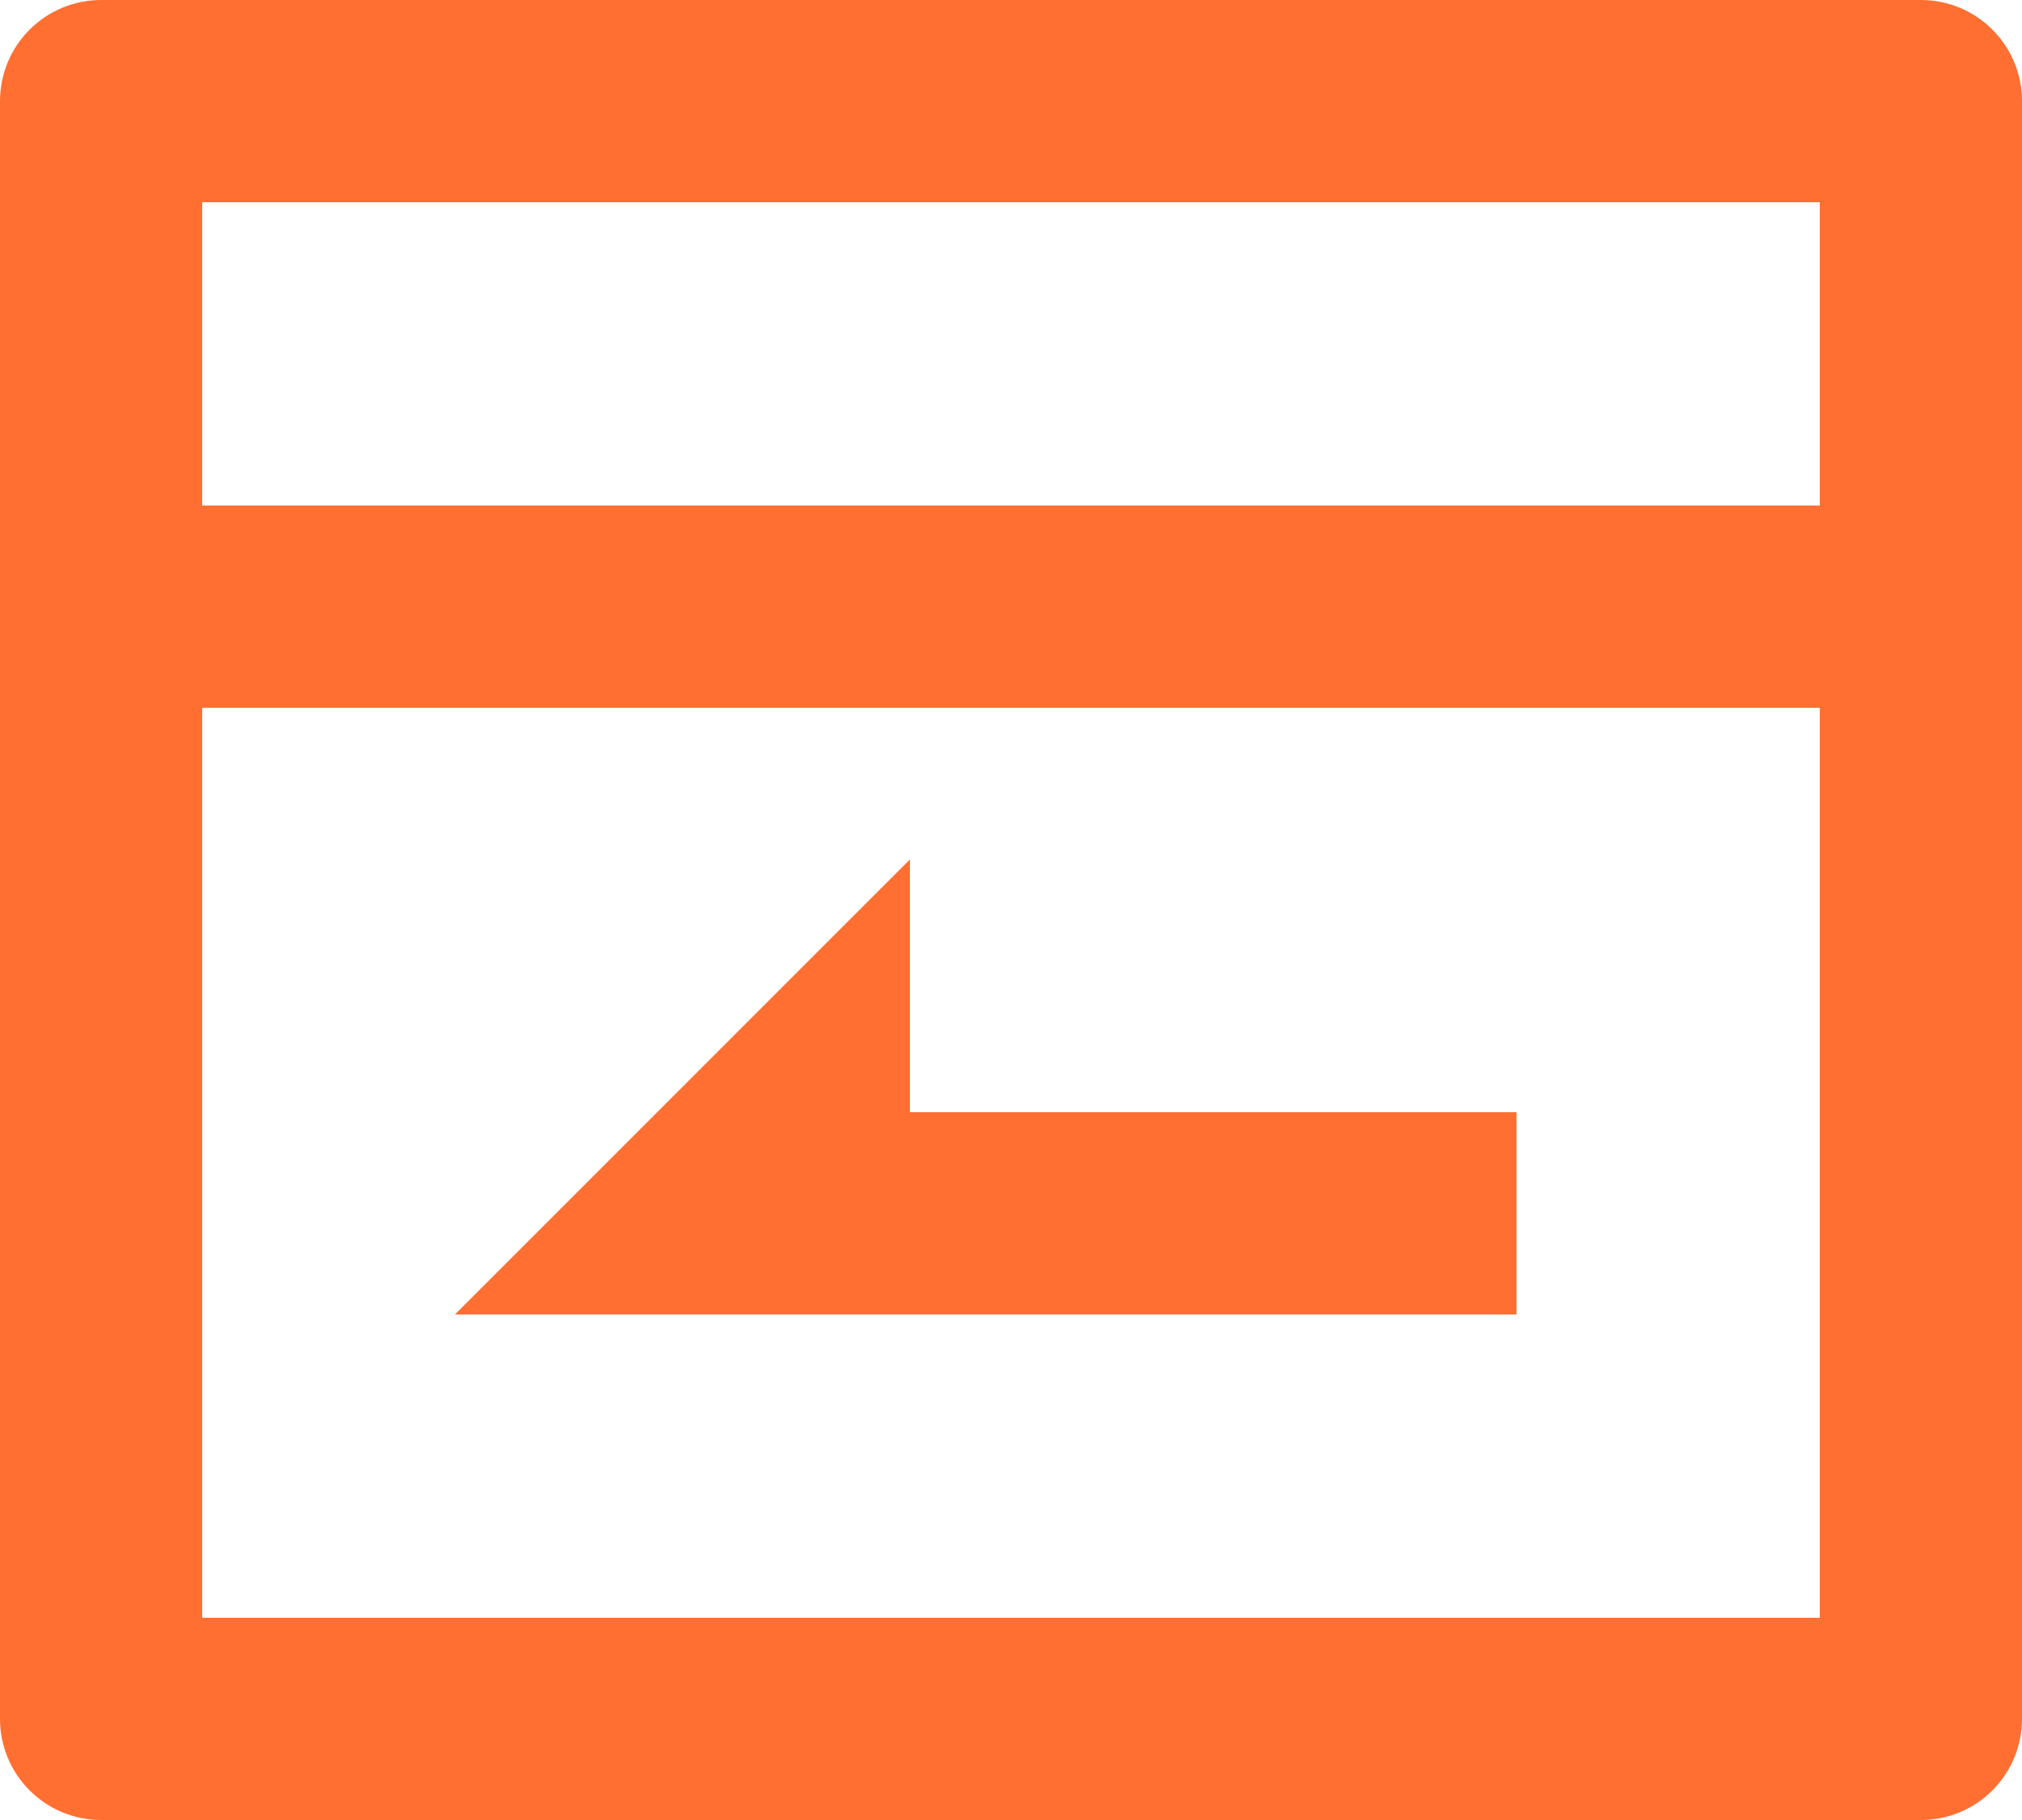 <svg width="20" height="18" viewBox="0 0 20 18" fill="none" xmlns="http://www.w3.org/2000/svg">
<path d="M18 5V2H2V5H18ZM18 7H2V16H18V7ZM1 0H19C19.265 0 19.52 0.105 19.707 0.293C19.895 0.48 20 0.735 20 1V17C20 17.265 19.895 17.52 19.707 17.707C19.52 17.895 19.265 18 19 18H1C0.735 18 0.48 17.895 0.293 17.707C0.105 17.52 0 17.265 0 17V1C0 0.735 0.105 0.48 0.293 0.293C0.48 0.105 0.735 0 1 0V0ZM9 11H15V13H4.5L9 8.5V11Z" fill="#FF6F32"/>
</svg>
